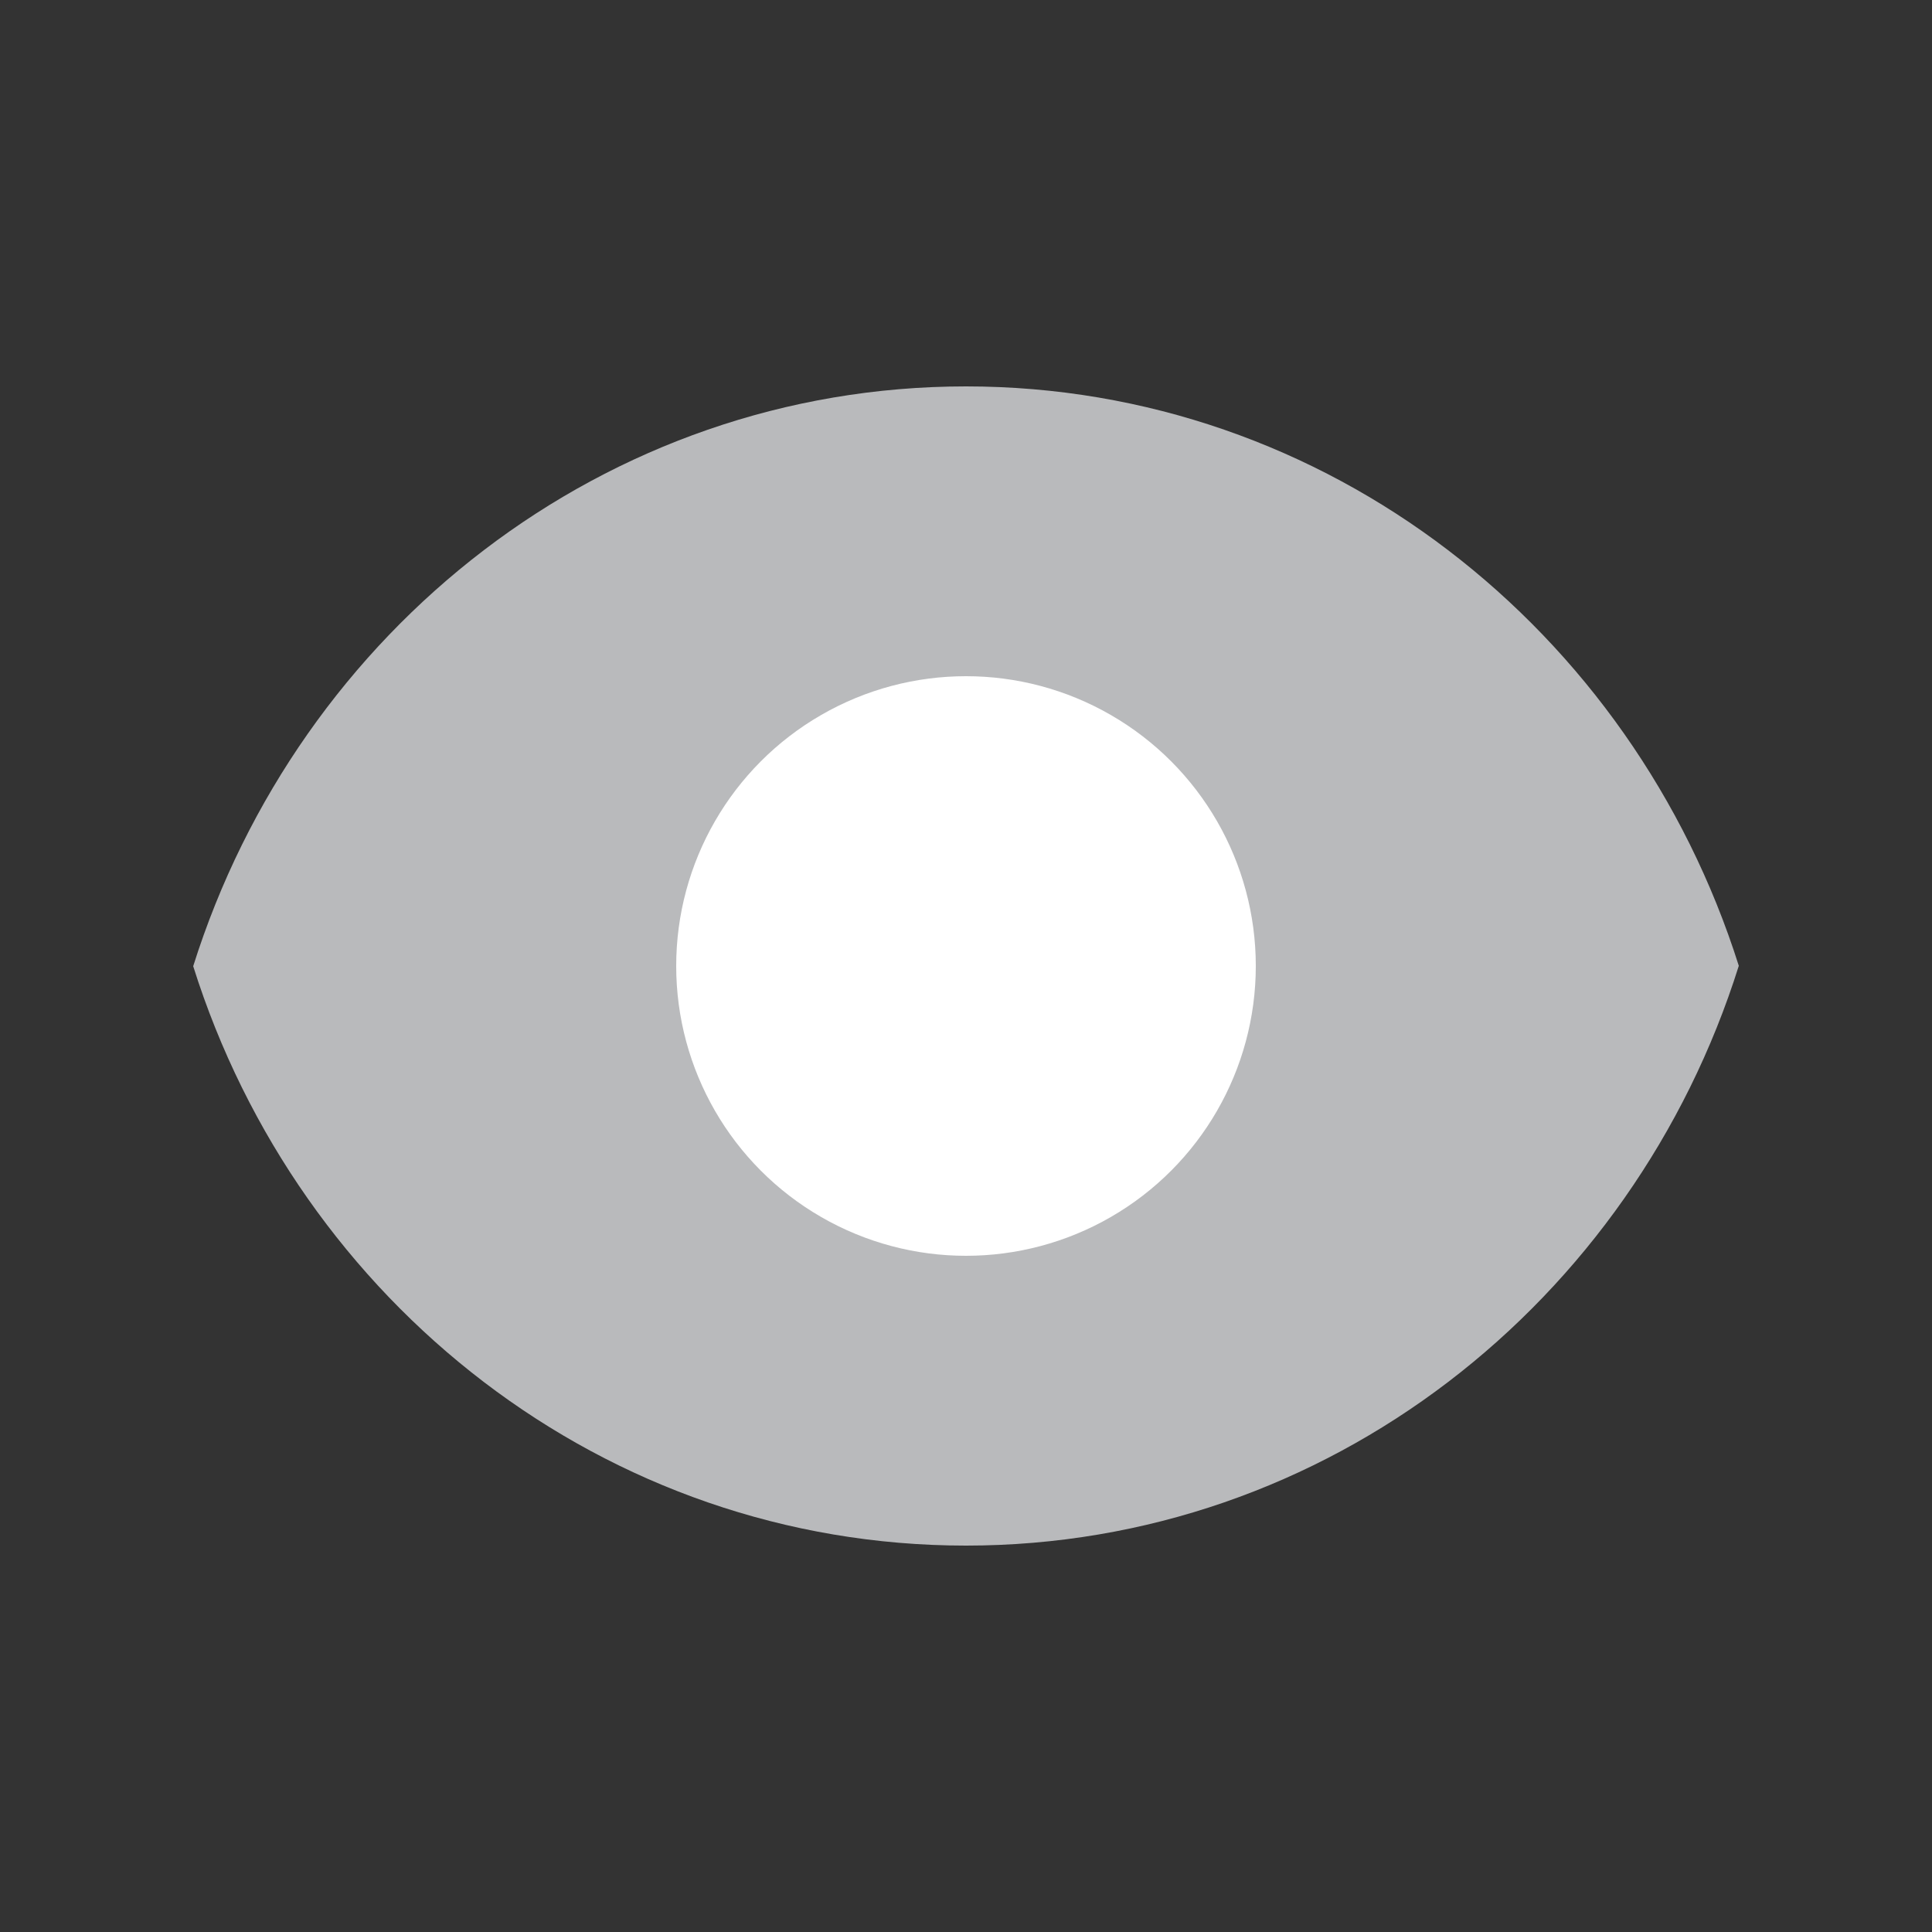 <svg width="20" height="20" viewBox="0 0 20 20" fill="none" xmlns="http://www.w3.org/2000/svg">
    <rect x="0" y="0" width="20" height="20" fill="#333333" stroke="none"/>
    <path d="M10 16c3.739 0 6.905-2.517 8-6.002C16.9 6.52 13.739 4 10 4s-6.905 2.521-8 6.002C3.095 13.483 6.261 16 10 16z" fill="#B9BABC"/>
    <circle cx="10" cy="10" r="3" fill="#fff"/>
</svg>
